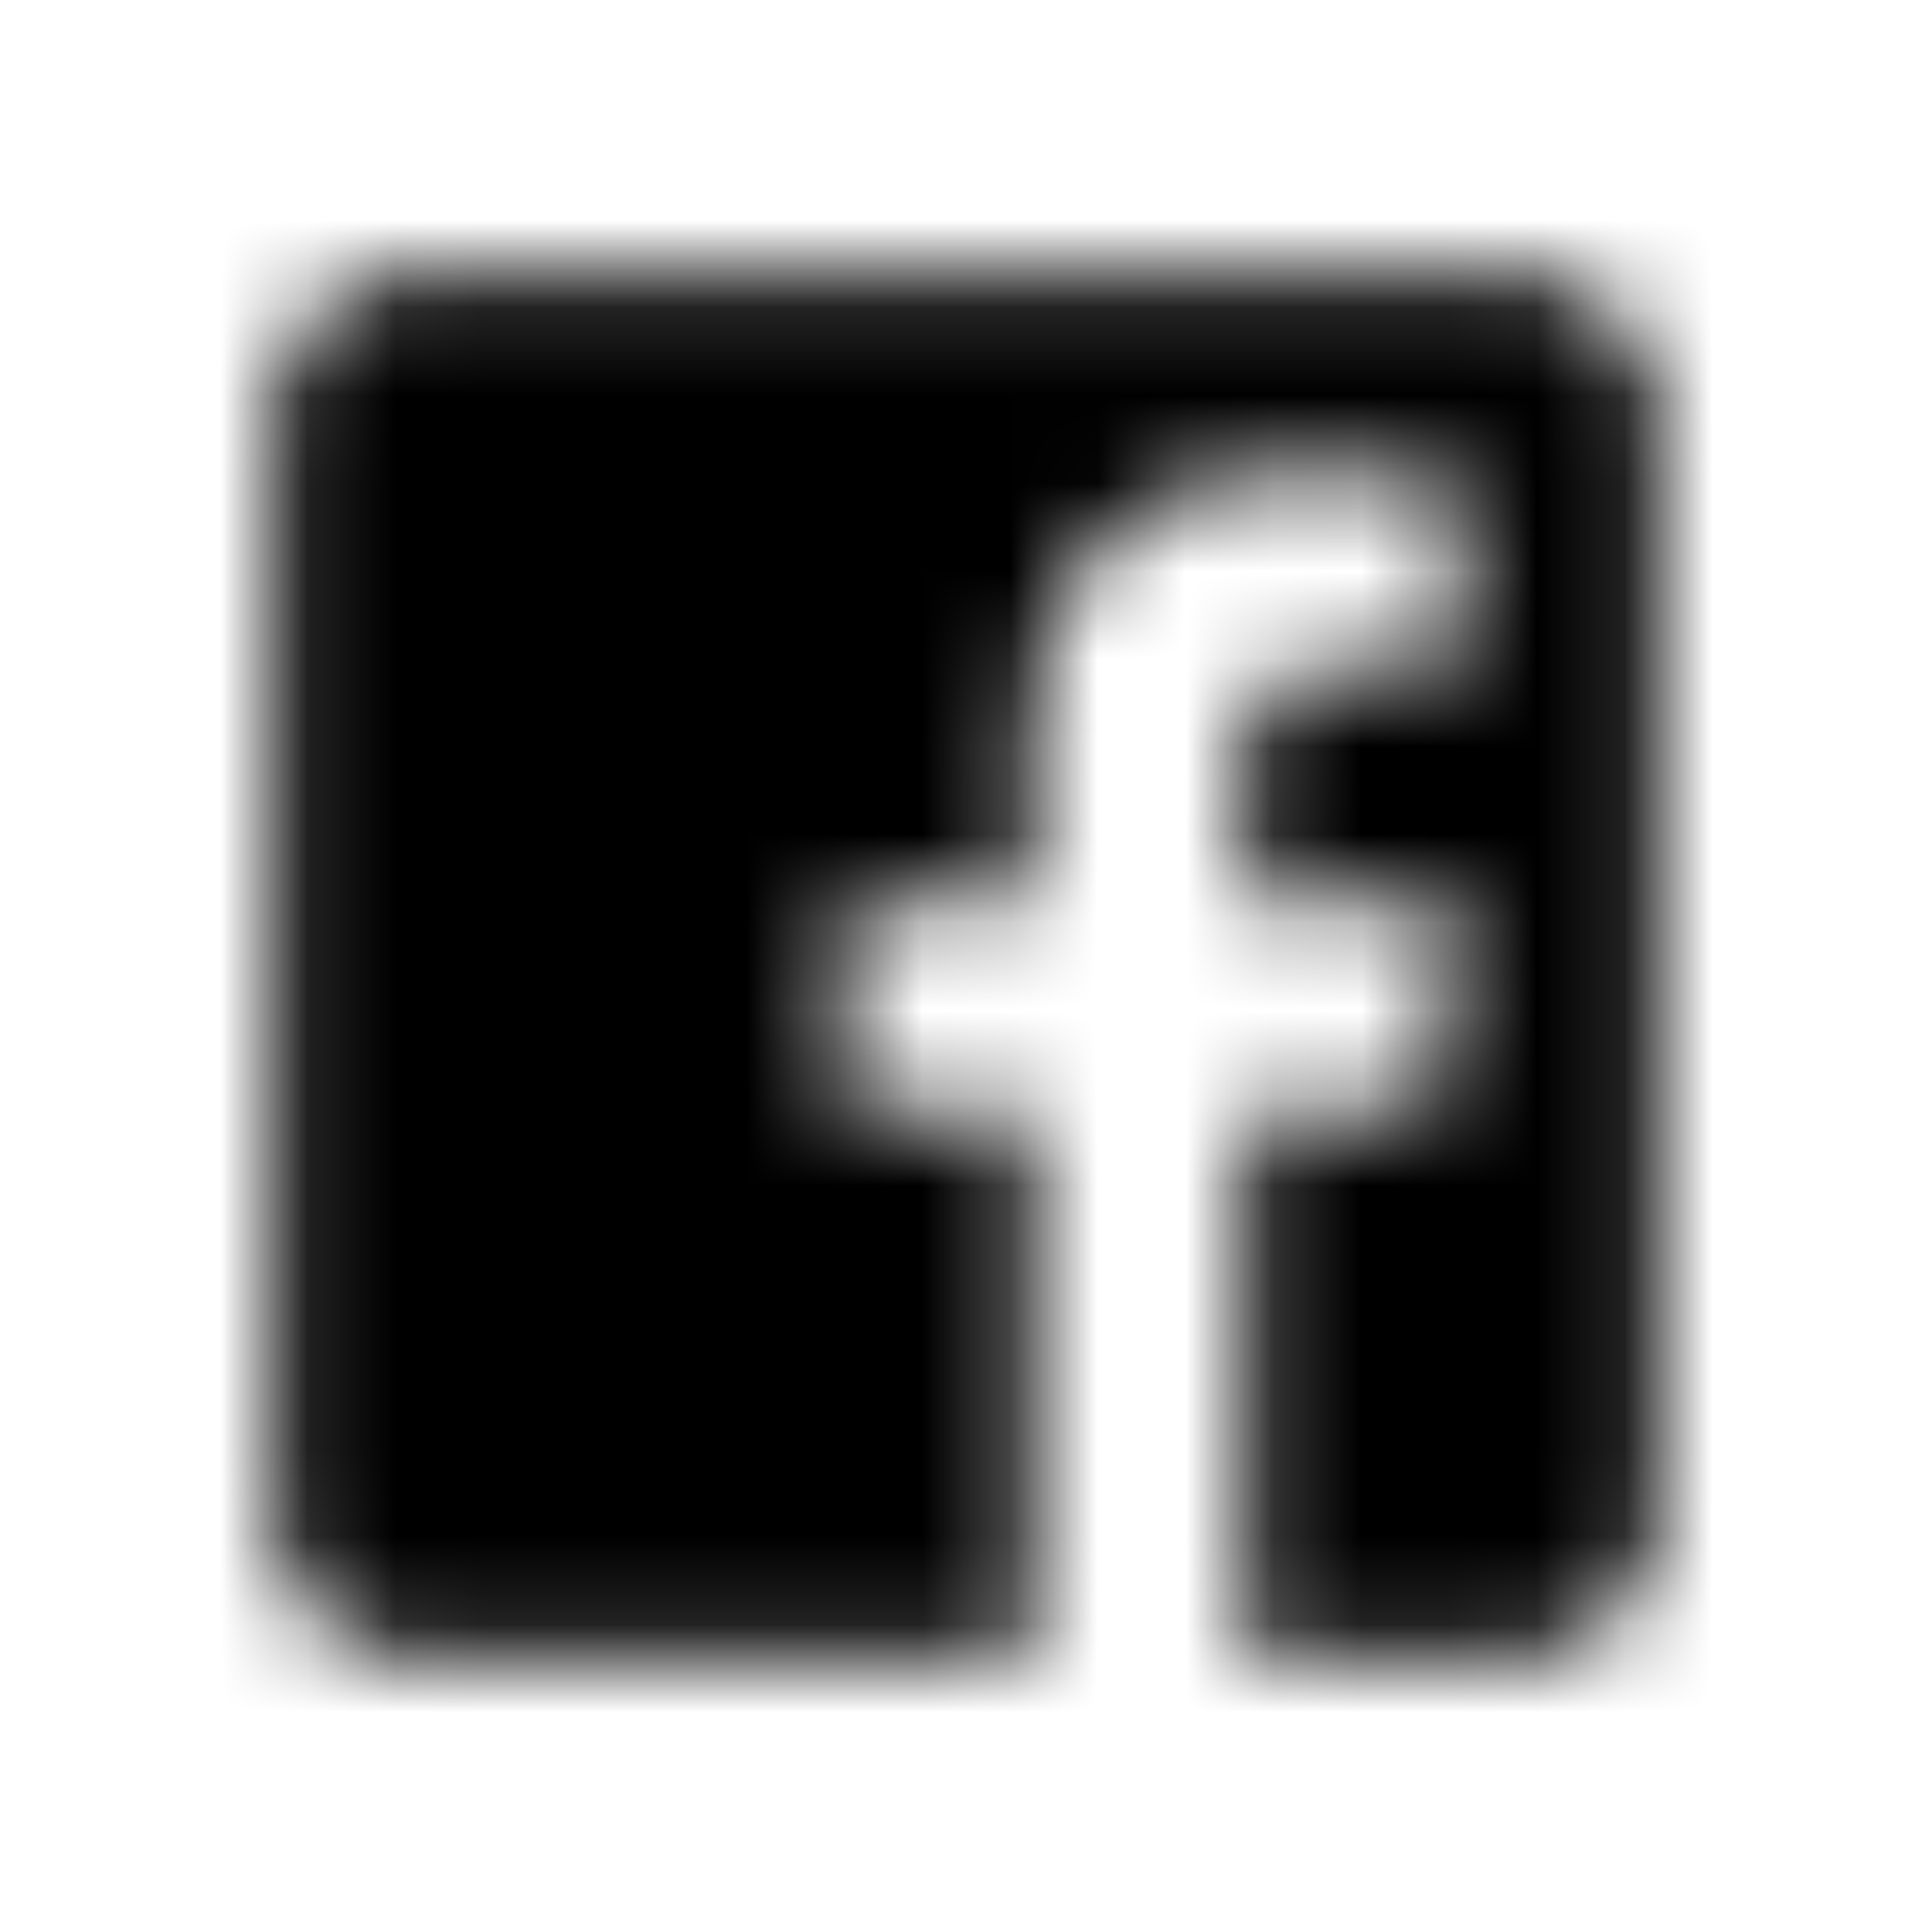 <svg xmlns="http://www.w3.org/2000/svg" xmlns:xlink="http://www.w3.org/1999/xlink" width="22" height="22"><rect width="100%" height="100%" fill="none"/><defs><path id="a" d="M18.875 4.812v12.375c0 .932-.756 1.688-1.688 1.688H14.19v-6.23h2.13l.306-2.376H14.19V8.75c0-.69.19-1.157 1.177-1.157h1.259V5.47a16.921 16.921 0 0 0-1.835-.095c-1.814 0-3.059 1.107-3.059 3.143v1.754H9.594v2.377h2.14v6.226H4.813a1.688 1.688 0 0 1-1.687-1.688V4.813c0-.931.756-1.687 1.687-1.687h12.375c.932 0 1.688.756 1.688 1.687z"/></defs><g class="currentLayer"><g fill-rule="evenodd" class="selected"><mask id="b" fill="#fff"><use xlink:href="#a"/></mask><g mask="url(#b)"><path d="M0 0h22v22H0z"/></g></g></g></svg>